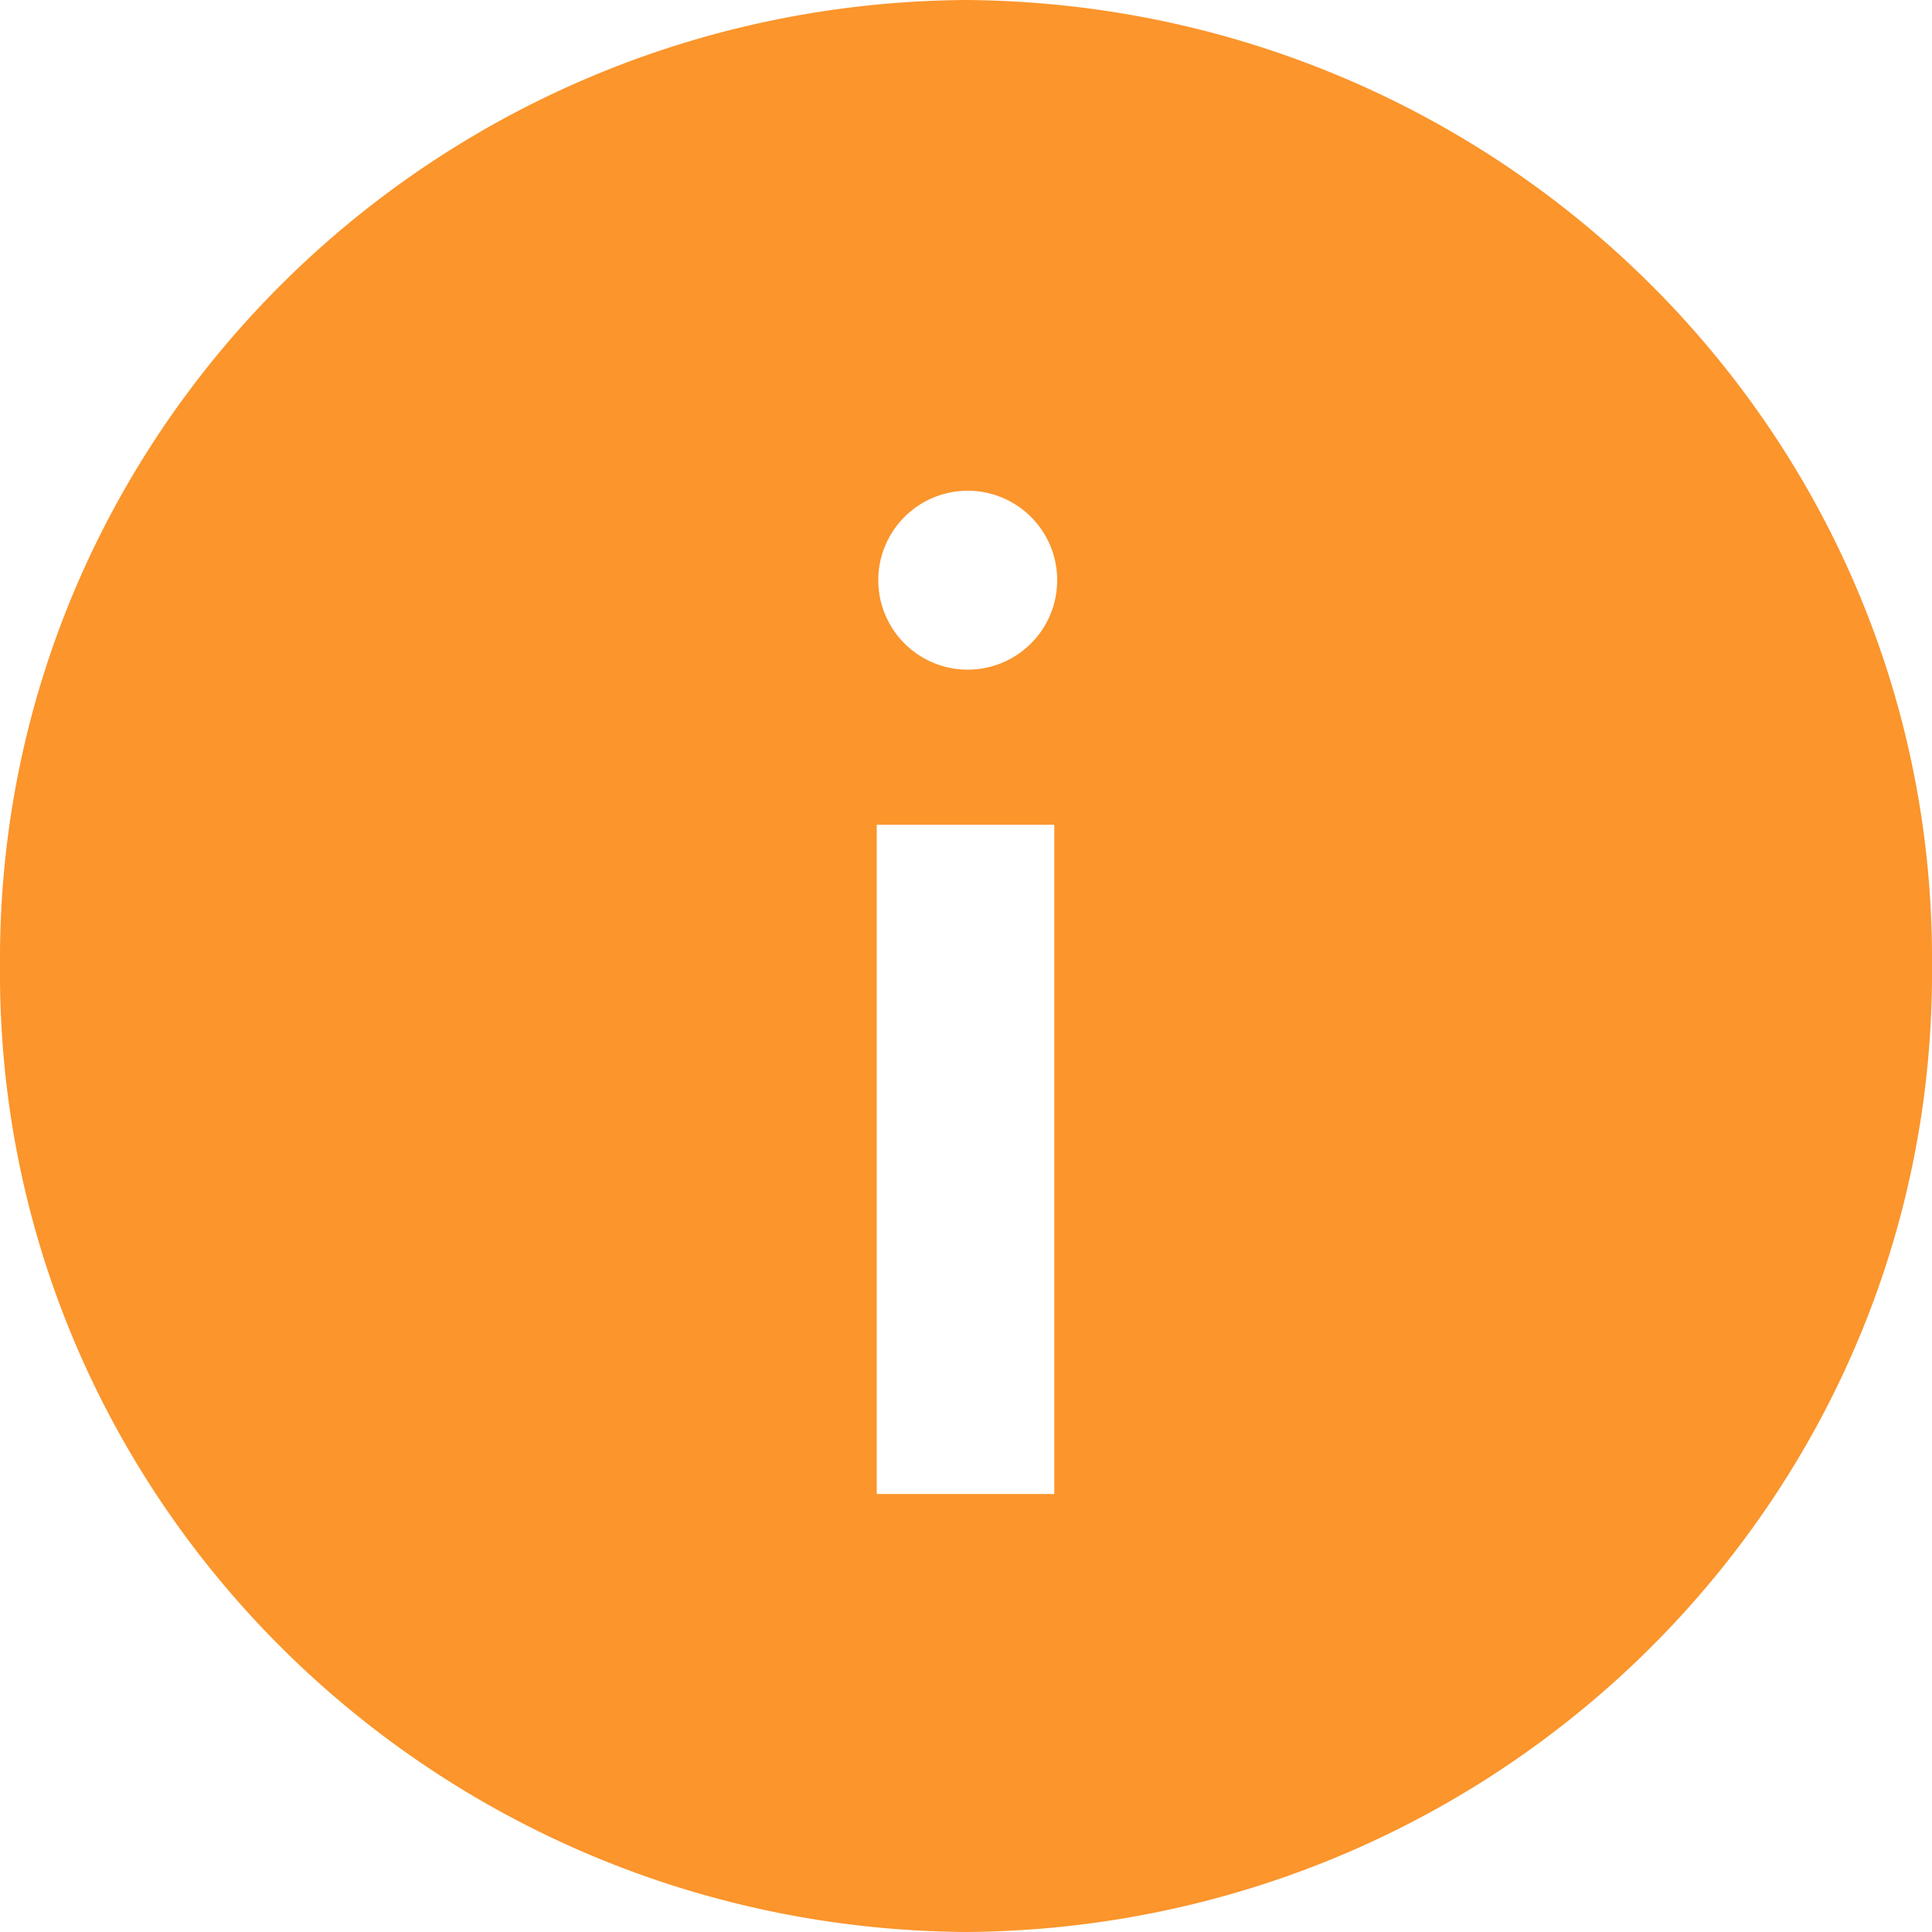 <svg xmlns="http://www.w3.org/2000/svg" viewBox="0 0 100 100"><defs><style>.cls-1{fill:#fb952c;}</style></defs><title>Information 2</title><g id="Layer_2" data-name="Layer 2"><g id="More_information" data-name="More information"><path id="Icon_ionic-ios-information-circle" data-name="Icon ionic-ios-information-circle" class="cls-1" d="M50,0C22.19.19-.19,22.57,0,50H0c-.2,27.42,22.18,49.8,50,50h0c27.8-.19,50.19-22.57,50-50h0C100.2,22.58,77.82.2,50,0Zm4.57,77.33H45.38V42.69h9.19ZM50,34.66a4.63,4.63,0,1,1,.18,0Z"/></g></g></svg>